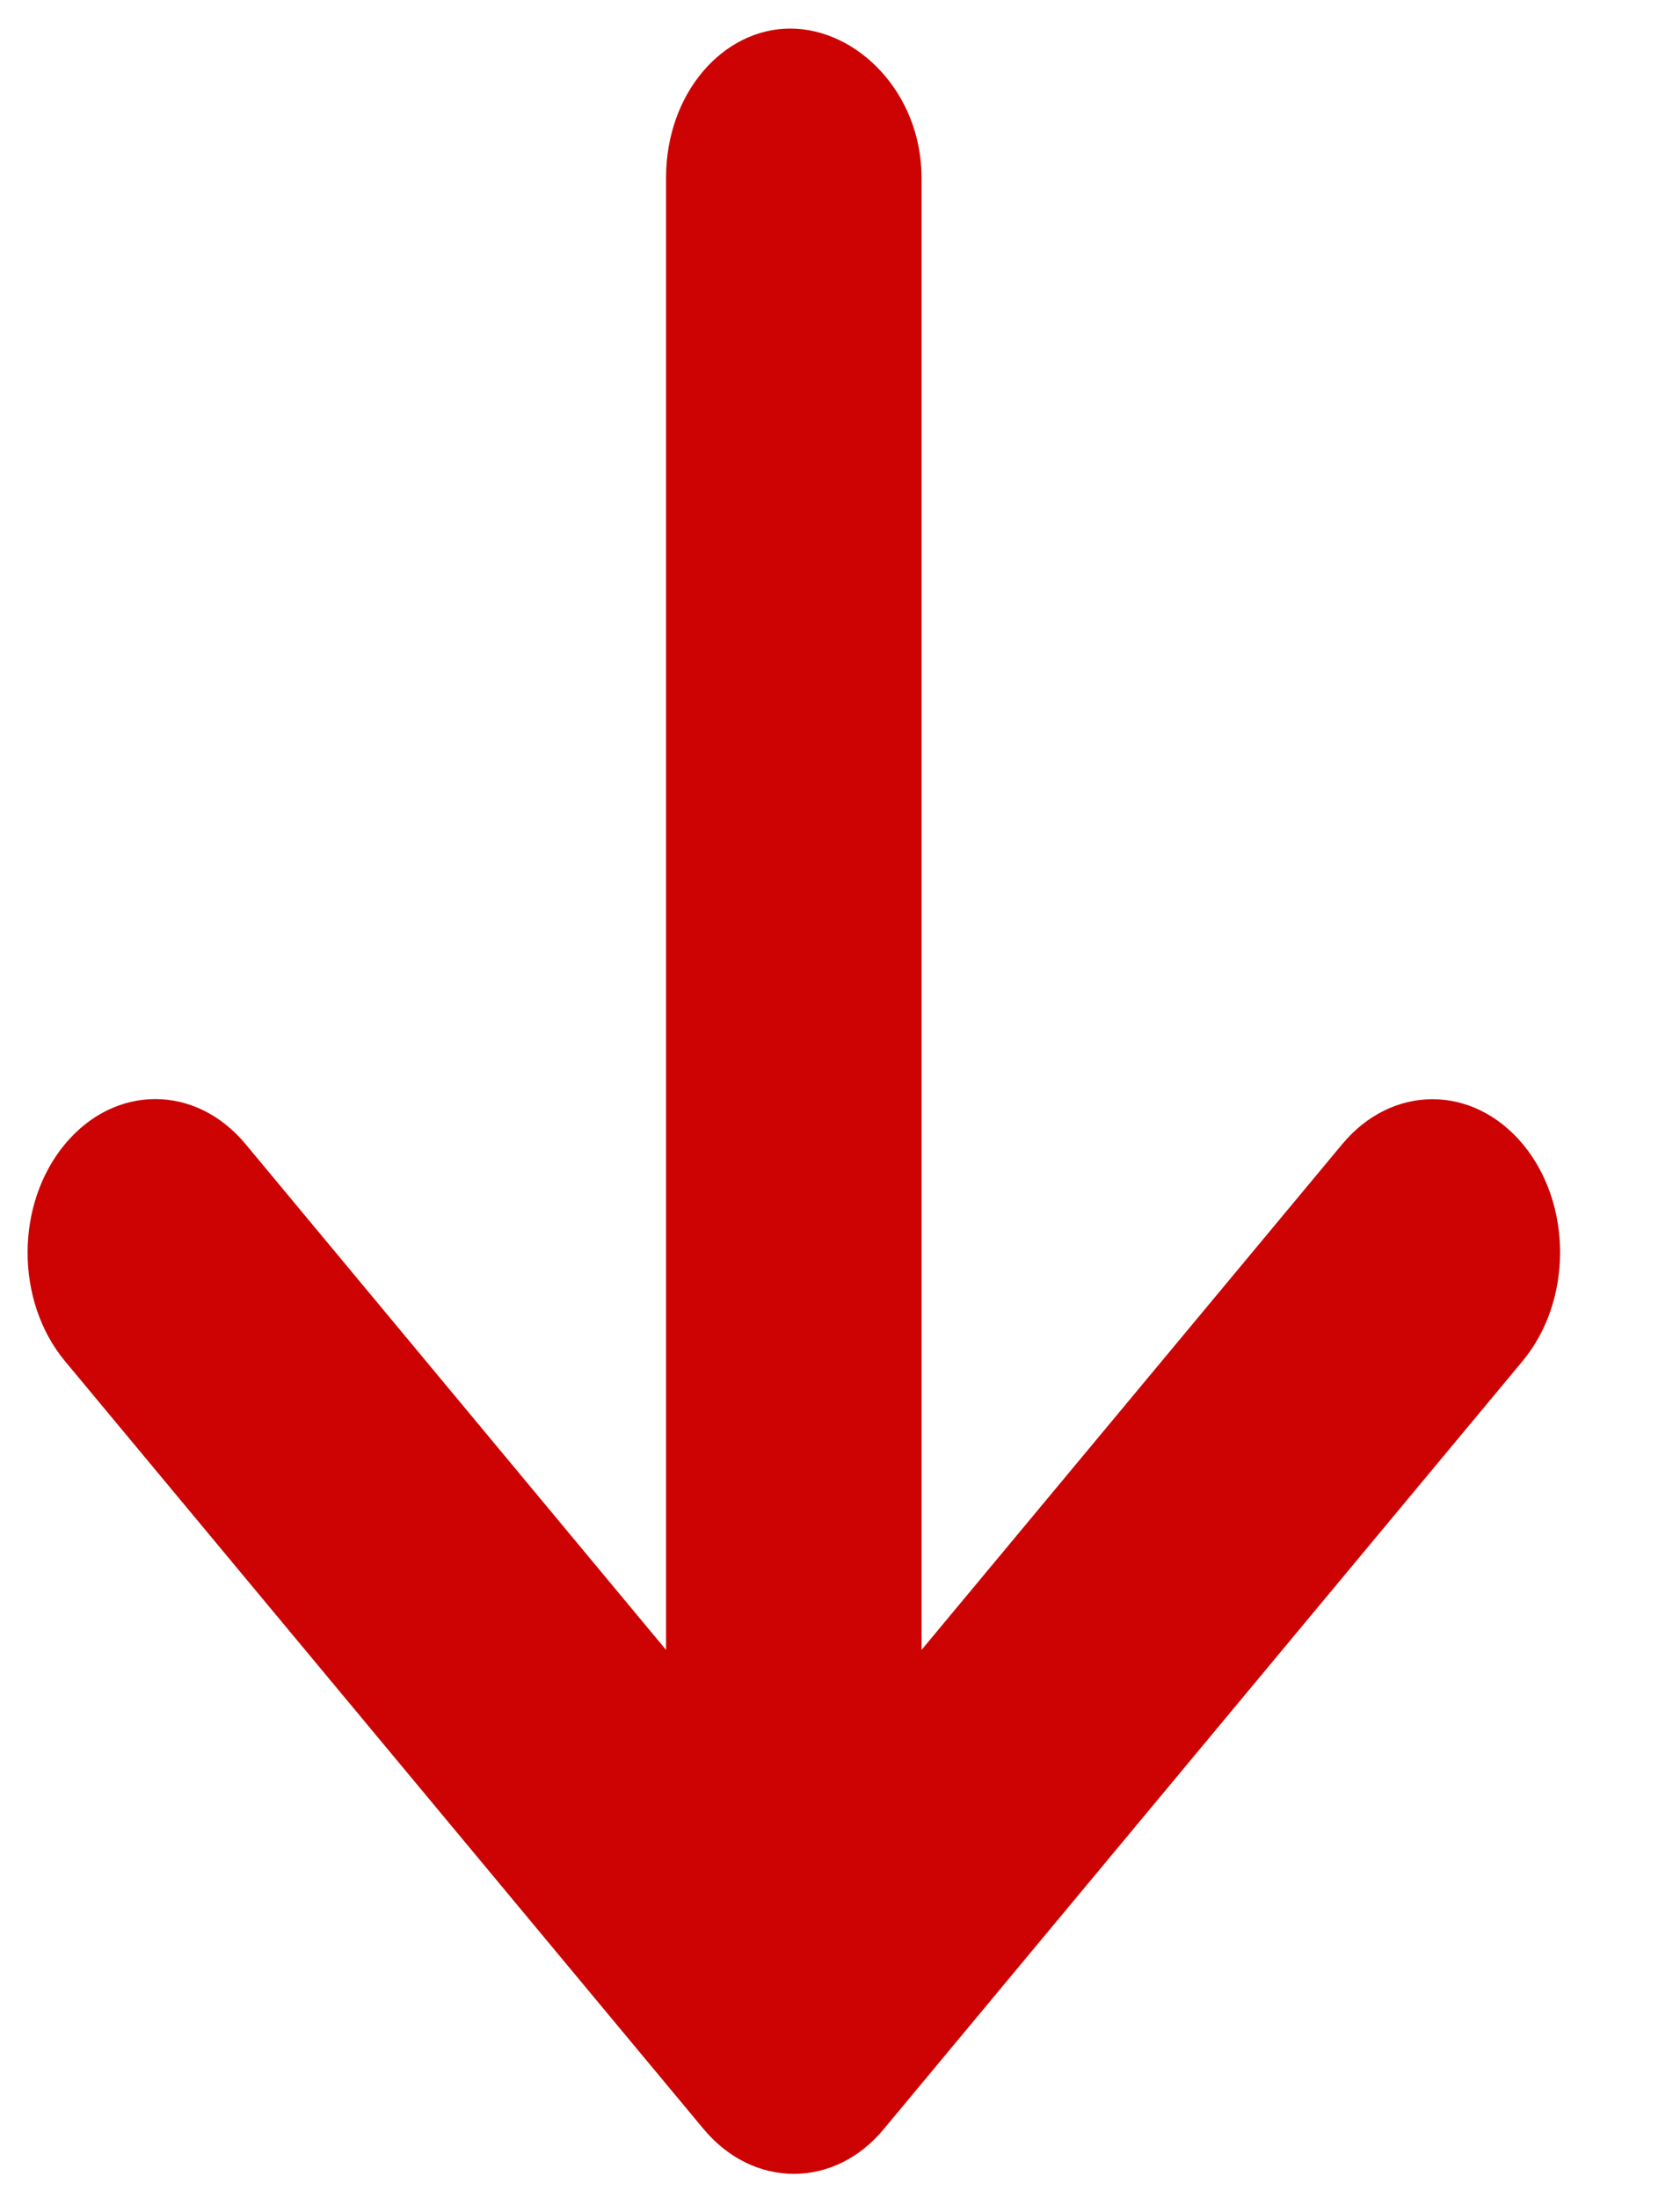 <svg width="13" height="17" viewBox="0 0 13 17" fill="none" xmlns="http://www.w3.org/2000/svg">
<path d="M11.782 10.526L6.841 16.463C6.649 16.697 6.396 16.812 6.143 16.812C5.889 16.812 5.637 16.696 5.444 16.465L0.503 10.527C0.117 10.063 0.117 9.312 0.503 8.848C0.889 8.384 1.514 8.384 1.9 8.848L5.154 12.76V1.375C5.154 0.718 5.597 0.221 6.115 0.221C6.633 0.221 7.131 0.718 7.131 1.375V12.76L10.386 8.849C10.772 8.385 11.397 8.385 11.784 8.849C12.169 9.312 12.168 10.062 11.782 10.526Z" fill="#CD0303"/>
</svg>
